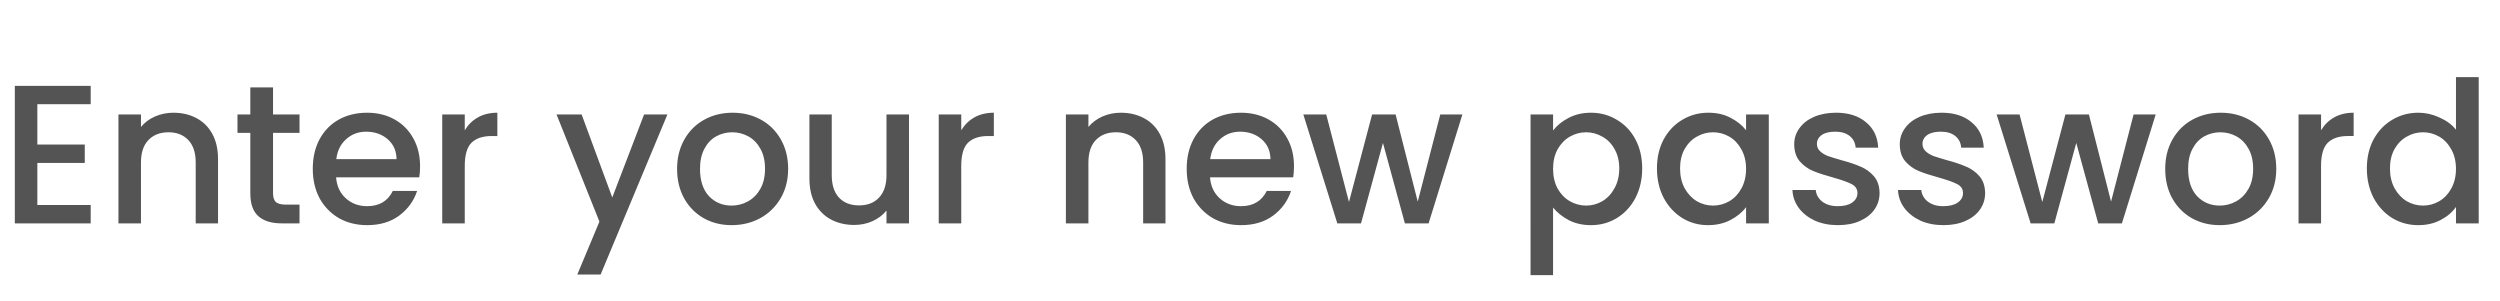 <svg width="291" height="35" viewBox="0 0 291 35" fill="none" xmlns="http://www.w3.org/2000/svg"><path d="M4.347 12.131v4.692h5.52v2.139h-5.52v4.899h6.21V26H1.725V9.992h8.832v2.139h-6.21zm15.834.989c.997 0 1.886.207 2.668.621.797.414 1.418 1.027 1.863 1.84.445.813.667 1.794.667 2.944V26h-2.599v-7.084c0-1.135-.284-2.001-.851-2.599-.567-.613-1.342-.92-2.323-.92-.981 0-1.763.307-2.346.92-.567.598-.851 1.464-.851 2.599V26h-2.622V13.327h2.622v1.449c.429-.521.974-.928 1.633-1.219.675-.291 1.388-.437 2.139-.437zm11.601 2.346v7.015c0 .475.107.82.322 1.035.23.199.613.299 1.15.299h1.61V26h-2.07c-1.181 0-2.085-.276-2.714-.828-.629-.552-.943-1.449-.943-2.691v-7.015h-1.495v-2.139h1.495v-3.151h2.645v3.151h3.082v2.139h-3.082zm17.114 3.887c0 .475-.031.905-.092 1.288h-9.683c.077 1.012.452 1.825 1.127 2.438.675.613 1.503.92 2.484.92 1.411 0 2.407-.59 2.99-1.771h2.829c-.383 1.165-1.081 2.124-2.093 2.875-.997.736-2.239 1.104-3.726 1.104-1.211 0-2.3-.268-3.266-.805-.951-.552-1.702-1.319-2.254-2.3-.537-.997-.805-2.147-.805-3.45 0-1.303.261-2.446.782-3.427.537-.997 1.28-1.763 2.231-2.3.966-.537 2.07-.805 3.312-.805 1.196 0 2.262.261 3.197.782.935.521 1.664 1.257 2.185 2.208.521.935.782 2.016.782 3.243zm-2.737-.828c-.015-.966-.36-1.74-1.035-2.323-.675-.583-1.51-.874-2.507-.874-.905 0-1.679.291-2.323.874-.644.567-1.027 1.342-1.15 2.323h7.015zm7.939-3.358c.383-.644.889-1.142 1.518-1.495.644-.368 1.403-.552 2.277-.552v2.714h-.667c-1.027 0-1.809.261-2.346.782-.521.521-.782 1.426-.782 2.714V26h-2.622V13.327h2.622v1.84zm23.588-1.84l-7.774 18.63h-2.714l2.576-6.164-4.991-12.466h2.921l3.565 9.66 3.703-9.66h2.714zm7.476 12.88c-1.196 0-2.277-.268-3.243-.805-.966-.552-1.725-1.319-2.277-2.3-.552-.997-.828-2.147-.828-3.45 0-1.288.284-2.43.851-3.427.567-.997 1.342-1.763 2.323-2.3.981-.537 2.078-.805 3.289-.805 1.211 0 2.308.268 3.289.805.981.537 1.756 1.303 2.323 2.3.567.997.851 2.139.851 3.427 0 1.288-.291 2.43-.874 3.427-.583.997-1.38 1.771-2.392 2.323-.997.537-2.101.805-3.312.805zm0-2.277c.675 0 1.303-.161 1.886-.483.598-.322 1.081-.805 1.449-1.449.368-.644.552-1.426.552-2.346 0-.92-.176-1.694-.529-2.323-.353-.644-.82-1.127-1.403-1.449-.583-.322-1.211-.483-1.886-.483-.675 0-1.303.161-1.886.483-.567.322-1.02.805-1.357 1.449-.337.629-.506 1.403-.506 2.323 0 1.365.345 2.423 1.035 3.174.705.736 1.587 1.104 2.645 1.104zm20.646-10.603V26h-2.622v-1.495c-.414.521-.958.935-1.633 1.242-.659.291-1.364.437-2.116.437-.997 0-1.894-.207-2.691-.621-.782-.414-1.403-1.027-1.863-1.84-.445-.813-.667-1.794-.667-2.944v-7.452h2.599v7.061c0 1.135.284 2.009.851 2.622.567.598 1.342.897 2.323.897.982 0 1.756-.299 2.323-.897.583-.613.874-1.487.874-2.622v-7.061h2.622zm6.082 1.84c.383-.644.889-1.142 1.518-1.495.644-.368 1.403-.552 2.277-.552v2.714h-.667c-1.027 0-1.809.261-2.346.782-.521.521-.782 1.426-.782 2.714V26h-2.622V13.327h2.622v1.84zm18.574-2.047c.996 0 1.886.207 2.668.621.797.414 1.418 1.027 1.863 1.84.444.813.667 1.794.667 2.944V26h-2.599v-7.084c0-1.135-.284-2.001-.851-2.599-.568-.613-1.342-.92-2.323-.92-.982 0-1.764.307-2.346.92-.568.598-.851 1.464-.851 2.599V26h-2.622V13.327h2.622v1.449c.429-.521.973-.928 1.633-1.219.674-.291 1.387-.437 2.139-.437zm20.157 6.233c0 .475-.03.905-.092 1.288h-9.683c.077 1.012.453 1.825 1.127 2.438.675.613 1.503.92 2.484.92 1.411 0 2.408-.59 2.99-1.771h2.829c-.383 1.165-1.081 2.124-2.093 2.875-.996.736-2.238 1.104-3.726 1.104-1.211 0-2.3-.268-3.266-.805-.95-.552-1.702-1.319-2.254-2.3-.536-.997-.805-2.147-.805-3.45 0-1.303.261-2.446.782-3.427.537-.997 1.281-1.763 2.231-2.3.966-.537 2.07-.805 3.312-.805 1.196 0 2.262.261 3.197.782.936.521 1.664 1.257 2.185 2.208.522.935.782 2.016.782 3.243zm-2.737-.828c-.015-.966-.36-1.74-1.035-2.323-.674-.583-1.51-.874-2.507-.874-.904 0-1.679.291-2.323.874-.644.567-1.027 1.342-1.15 2.323h7.015zm22.338-5.198L166.289 26h-2.76l-2.553-9.361L158.423 26h-2.76l-3.956-12.673h2.668l2.645 10.189 2.691-10.189h2.737l2.576 10.143 2.622-10.143h2.576zm10.556 1.863c.444-.583 1.05-1.073 1.817-1.472.766-.399 1.633-.598 2.599-.598 1.104 0 2.108.276 3.013.828.92.537 1.64 1.296 2.162 2.277.521.981.782 2.108.782 3.381s-.261 2.415-.782 3.427c-.522.997-1.242 1.779-2.162 2.346-.905.552-1.909.828-3.013.828-.966 0-1.825-.192-2.576-.575-.752-.399-1.365-.889-1.84-1.472v7.866h-2.622V13.327h2.622v1.863zm7.705 4.416c0-.874-.184-1.625-.552-2.254-.353-.644-.828-1.127-1.426-1.449-.583-.337-1.212-.506-1.886-.506-.66 0-1.288.169-1.886.506-.583.337-1.058.828-1.426 1.472-.353.644-.529 1.403-.529 2.277 0 .874.176 1.641.529 2.3.368.644.843 1.135 1.426 1.472.598.337 1.226.506 1.886.506.674 0 1.303-.169 1.886-.506.598-.353 1.073-.859 1.426-1.518.368-.659.552-1.426.552-2.3zm4.387 0c0-1.273.26-2.4.782-3.381.536-.981 1.257-1.74 2.162-2.277.92-.552 1.932-.828 3.036-.828.996 0 1.863.199 2.599.598.751.383 1.349.866 1.794 1.449v-1.84h2.645V26h-2.645v-1.886c-.445.598-1.051 1.096-1.817 1.495-.767.399-1.641.598-2.622.598-1.089 0-2.086-.276-2.99-.828-.905-.567-1.626-1.349-2.162-2.346-.522-1.012-.782-2.154-.782-3.427zm10.373.046c0-.874-.184-1.633-.552-2.277-.353-.644-.821-1.135-1.403-1.472-.583-.337-1.212-.506-1.886-.506-.675 0-1.304.169-1.886.506-.583.322-1.058.805-1.426 1.449-.353.629-.529 1.38-.529 2.254 0 .874.176 1.641.529 2.3.368.659.843 1.165 1.426 1.518.598.337 1.226.506 1.886.506.674 0 1.303-.169 1.886-.506.582-.337 1.05-.828 1.403-1.472.368-.659.552-1.426.552-2.3zm10.688 6.555c-.996 0-1.893-.176-2.691-.529-.782-.368-1.403-.859-1.863-1.472-.46-.629-.705-1.326-.736-2.093h2.714c.046.537.299.989.759 1.357.476.353 1.066.529 1.771.529.736 0 1.304-.138 1.702-.414.414-.291.621-.659.621-1.104 0-.475-.23-.828-.69-1.058-.444-.23-1.157-.483-2.139-.759-.95-.261-1.725-.514-2.323-.759-.598-.245-1.119-.621-1.564-1.127-.429-.506-.644-1.173-.644-2.001 0-.675.2-1.288.598-1.84.399-.567.966-1.012 1.702-1.334.752-.322 1.61-.483 2.576-.483 1.442 0 2.599.368 3.473 1.104.89.721 1.365 1.71 1.426 2.967h-2.622c-.046-.567-.276-1.02-.69-1.357-.414-.337-.973-.506-1.679-.506-.69 0-1.219.13-1.587.391-.368.261-.552.606-.552 1.035 0 .337.123.621.368.851.246.23.545.414.897.552.353.123.874.284 1.564.483.92.245 1.672.498 2.254.759.598.245 1.112.613 1.541 1.104.43.491.652 1.142.667 1.955 0 .721-.199 1.365-.598 1.932-.398.567-.966 1.012-1.702 1.334-.72.322-1.571.483-2.553.483zm12.287 0c-.997 0-1.894-.176-2.691-.529-.782-.368-1.403-.859-1.863-1.472-.46-.629-.706-1.326-.736-2.093h2.714c.046.537.299.989.759 1.357.475.353 1.065.529 1.771.529.736 0 1.303-.138 1.702-.414.414-.291.621-.659.621-1.104 0-.475-.23-.828-.69-1.058-.445-.23-1.158-.483-2.139-.759-.951-.261-1.725-.514-2.323-.759-.598-.245-1.12-.621-1.564-1.127-.43-.506-.644-1.173-.644-2.001 0-.675.199-1.288.598-1.84.398-.567.966-1.012 1.702-1.334.751-.322 1.61-.483 2.576-.483 1.441 0 2.599.368 3.473 1.104.889.721 1.364 1.71 1.426 2.967h-2.622c-.046-.567-.276-1.02-.69-1.357-.414-.337-.974-.506-1.679-.506-.69 0-1.219.13-1.587.391-.368.261-.552.606-.552 1.035 0 .337.122.621.368.851.245.23.544.414.897.552.352.123.874.284 1.564.483.92.245 1.671.498 2.254.759.598.245 1.111.613 1.541 1.104.429.491.651 1.142.667 1.955 0 .721-.2 1.365-.598 1.932-.399.567-.966 1.012-1.702 1.334-.721.322-1.572.483-2.553.483zm24.706-12.88L246.991 26h-2.76l-2.553-9.361L239.125 26h-2.76l-3.956-12.673h2.668l2.645 10.189 2.691-10.189h2.737l2.576 10.143 2.622-10.143h2.576zm7.456 12.88c-1.196 0-2.277-.268-3.243-.805-.966-.552-1.725-1.319-2.277-2.3-.552-.997-.828-2.147-.828-3.45 0-1.288.284-2.43.851-3.427.568-.997 1.342-1.763 2.323-2.3.982-.537 2.078-.805 3.289-.805 1.212 0 2.308.268 3.289.805.982.537 1.756 1.303 2.323 2.3.568.997.851 2.139.851 3.427 0 1.288-.291 2.43-.874 3.427-.582.997-1.38 1.771-2.392 2.323-.996.537-2.1.805-3.312.805zm0-2.277c.675 0 1.304-.161 1.886-.483.598-.322 1.081-.805 1.449-1.449.368-.644.552-1.426.552-2.346 0-.92-.176-1.694-.529-2.323-.352-.644-.82-1.127-1.403-1.449-.582-.322-1.211-.483-1.886-.483-.674 0-1.303.161-1.886.483-.567.322-1.019.805-1.357 1.449-.337.629-.506 1.403-.506 2.323 0 1.365.345 2.423 1.035 3.174.706.736 1.587 1.104 2.645 1.104zm11.792-8.763c.384-.644.89-1.142 1.518-1.495.644-.368 1.403-.552 2.277-.552v2.714h-.667c-1.027 0-1.809.261-2.346.782-.521.521-.782 1.426-.782 2.714V26h-2.622V13.327h2.622v1.84zm5.331 4.439c0-1.273.261-2.4.782-3.381.537-.981 1.258-1.74 2.162-2.277.92-.552 1.94-.828 3.059-.828.828 0 1.641.184 2.438.552.813.353 1.457.828 1.932 1.426V8.98h2.645V26h-2.645v-1.909c-.429.613-1.027 1.119-1.794 1.518-.751.399-1.617.598-2.599.598-1.104 0-2.116-.276-3.036-.828-.904-.567-1.625-1.349-2.162-2.346-.521-1.012-.782-2.154-.782-3.427zm10.373.046c0-.874-.184-1.633-.552-2.277-.352-.644-.82-1.135-1.403-1.472-.582-.337-1.211-.506-1.886-.506-.674 0-1.303.169-1.886.506-.582.322-1.058.805-1.426 1.449-.352.629-.529 1.38-.529 2.254 0 .874.177 1.641.529 2.3.368.659.844 1.165 1.426 1.518.598.337 1.227.506 1.886.506.675 0 1.304-.169 1.886-.506.583-.337 1.051-.828 1.403-1.472.368-.659.552-1.426.552-2.3z" fill="#545454"/></svg>